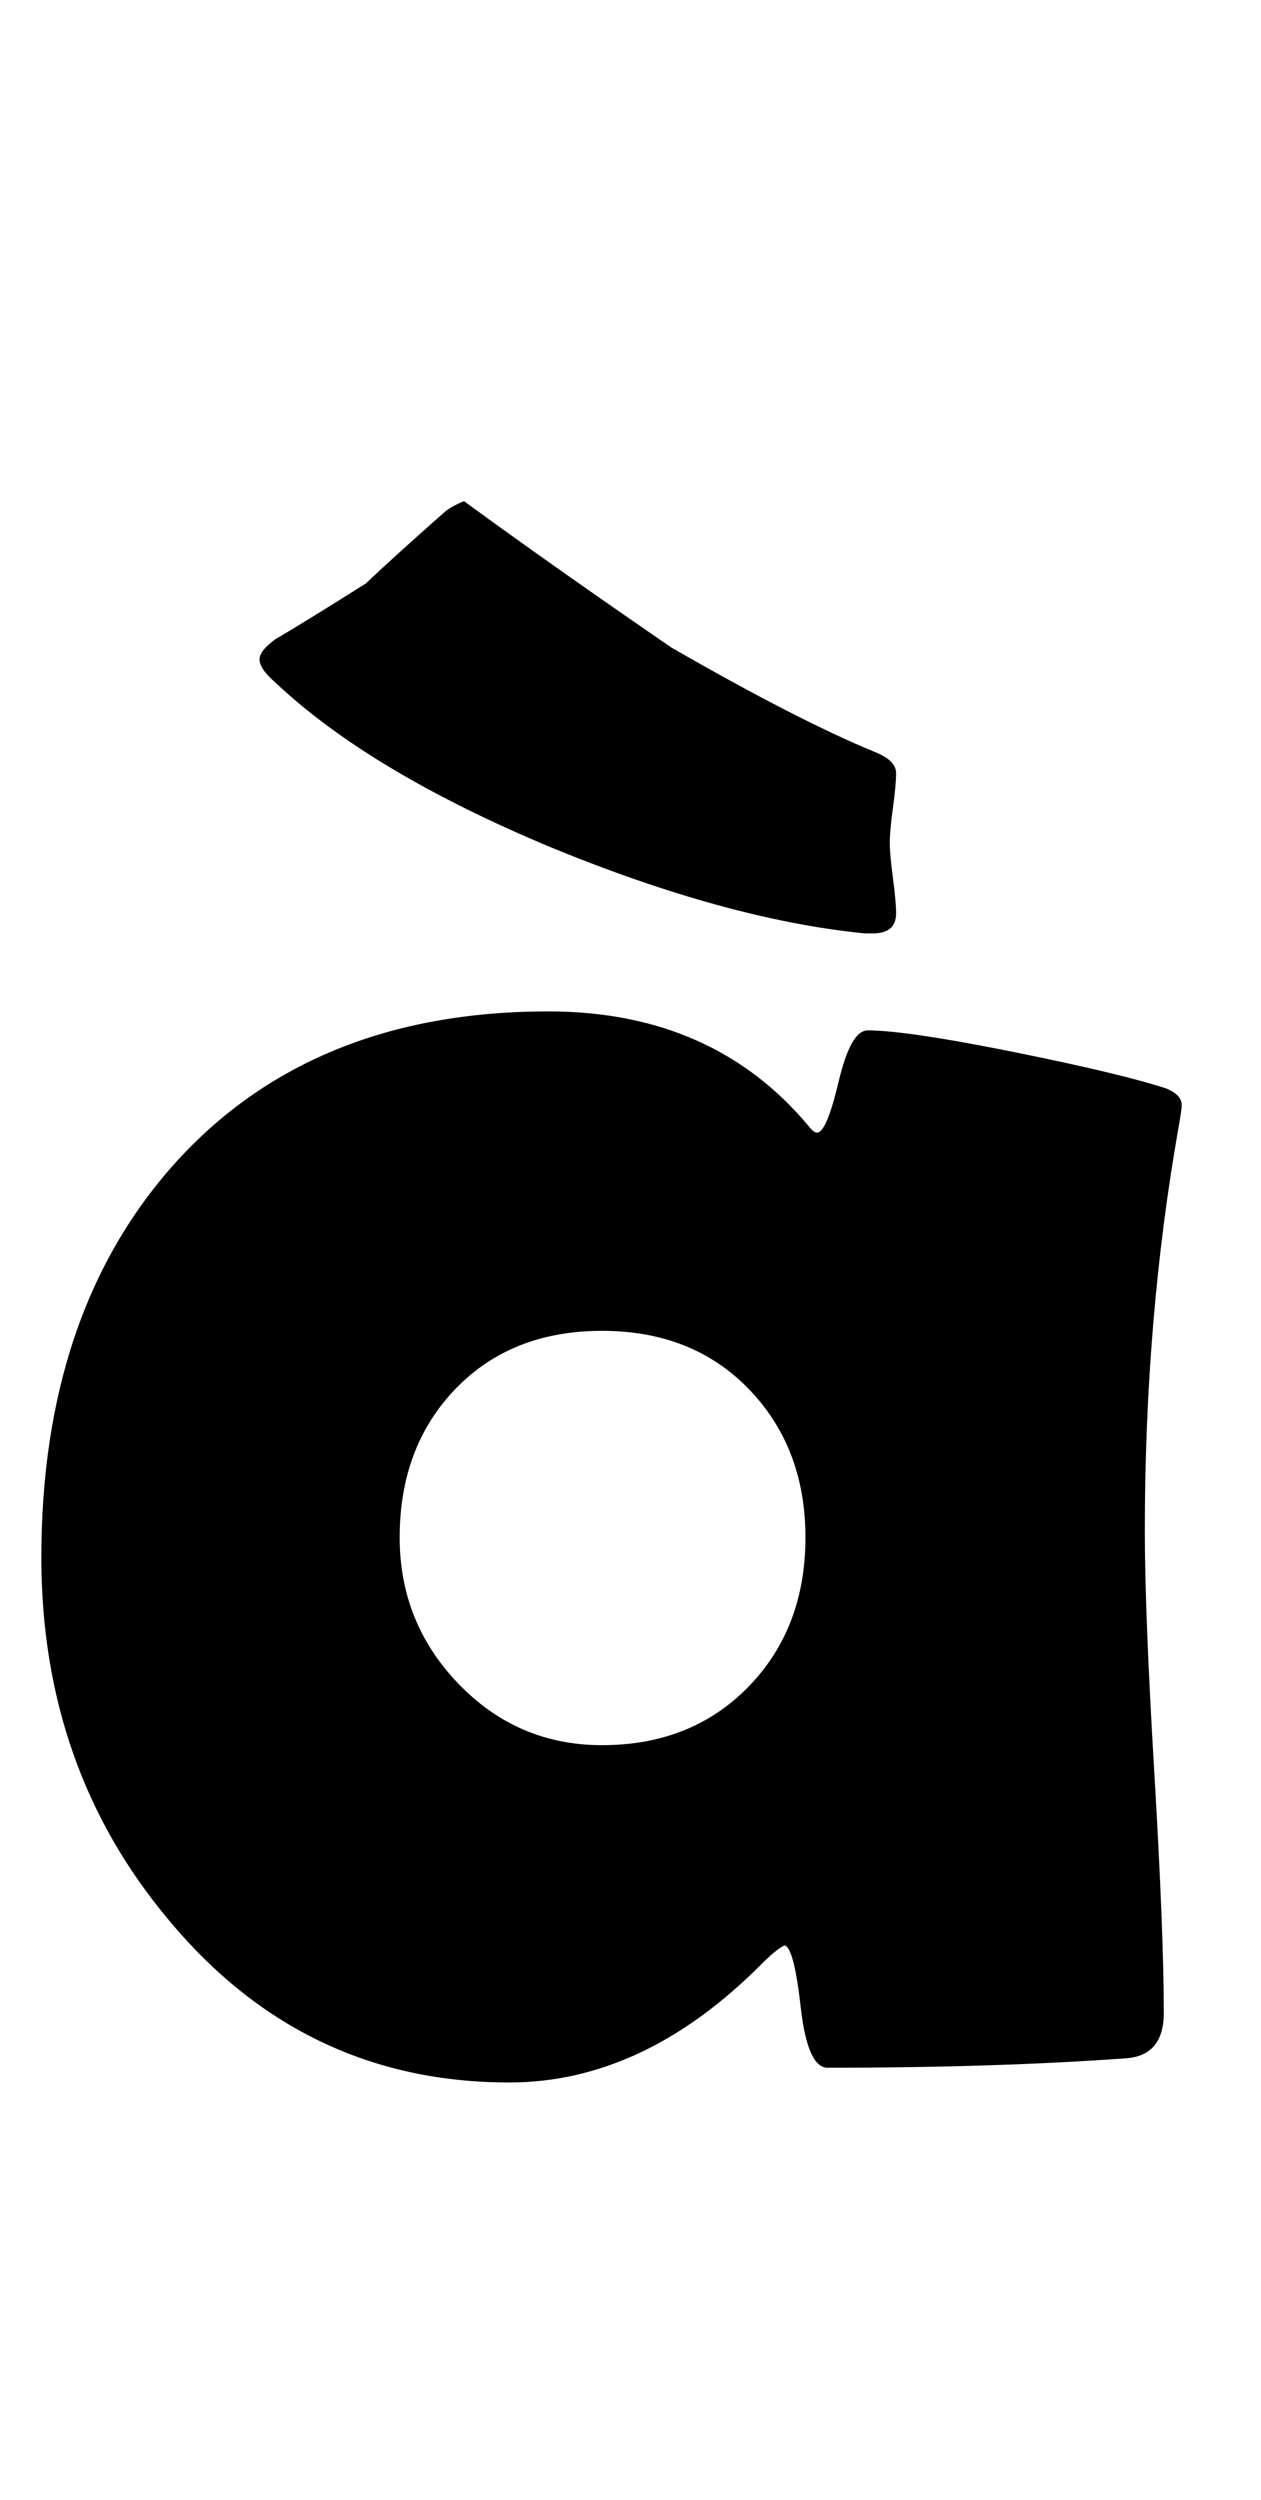 <?xml version="1.0" encoding="utf-8"?>
<!-- Generator: Adobe Illustrator 16.0.2, SVG Export Plug-In . SVG Version: 6.00 Build 0)  -->
<!DOCTYPE svg PUBLIC "-//W3C//DTD SVG 1.1//EN" "http://www.w3.org/Graphics/SVG/1.1/DTD/svg11.dtd">
<svg version="1.1" id="lay" xmlns="http://www.w3.org/2000/svg" xmlns:xlink="http://www.w3.org/1999/xlink" x="0px" y="0px"
	 width="111px" height="220px" viewBox="0 0 111 220" enable-background="new 0 0 111 220" xml:space="preserve">
<path d="M100.773,134.741c0,4.763,0.278,11.845,0.835,21.245c0.557,9.401,0.835,16.452,0.835,21.152
	c0,2.475-1.083,3.804-3.247,3.989c-7.67,0.557-16.453,0.835-26.348,0.835c-1.176,0-1.964-1.777-2.366-5.335
	c-0.403-3.556-0.881-5.364-1.438-5.427c-0.496,0.248-1.145,0.773-1.948,1.577c-6.928,6.989-14.35,10.483-22.266,10.483
	c-12.061,0-22.05-4.762-29.966-14.287C7.381,160.068,3.64,149.431,3.64,137.061c0-14.287,3.865-25.791,11.597-34.512
	c8.04-9.029,19.049-13.545,33.027-13.545c9.709,0,17.379,3.402,23.008,10.205c0.247,0.31,0.464,0.464,0.649,0.464
	c0.557,0,1.19-1.499,1.902-4.5c0.71-2.999,1.561-4.499,2.551-4.499c2.288,0,6.648,0.649,13.081,1.948
	c6.123,1.237,10.514,2.289,13.174,3.154c0.928,0.371,1.392,0.866,1.392,1.484c0,0.248-0.093,0.897-0.278,1.948
	C101.762,110.404,100.773,122.248,100.773,134.741z M78.879,80.376c0,1.176-0.681,1.763-2.041,1.763h-0.742
	c-8.041-0.804-17.195-3.309-27.461-7.515c-10.701-4.453-18.833-9.308-24.399-14.565c-0.928-0.804-1.392-1.484-1.392-2.041
	c0-0.494,0.464-1.082,1.392-1.763c1.793-1.051,4.453-2.69,7.979-4.917c1.484-1.422,3.804-3.525,6.958-6.309
	c0.371-0.309,0.928-0.618,1.67-0.928c5.071,3.711,11.163,8.01,18.276,12.896c7.422,4.268,13.39,7.329,17.905,9.185
	c1.236,0.495,1.855,1.113,1.855,1.855c0,0.681-0.093,1.701-0.278,3.062c-0.186,1.361-0.278,2.382-0.278,3.062
	c0,0.681,0.093,1.716,0.278,3.107S78.879,79.696,78.879,80.376z M70.9,135.298c0-5.257-1.655-9.603-4.963-13.035
	c-3.31-3.433-7.624-5.148-12.942-5.148c-5.32,0-9.618,1.701-12.896,5.103c-3.279,3.402-4.917,7.763-4.917,13.081
	c0,5.01,1.731,9.309,5.195,12.896c3.463,3.588,7.668,5.381,12.617,5.381c5.256,0,9.556-1.717,12.896-5.149
	S70.9,140.617,70.9,135.298z"/>
</svg>
